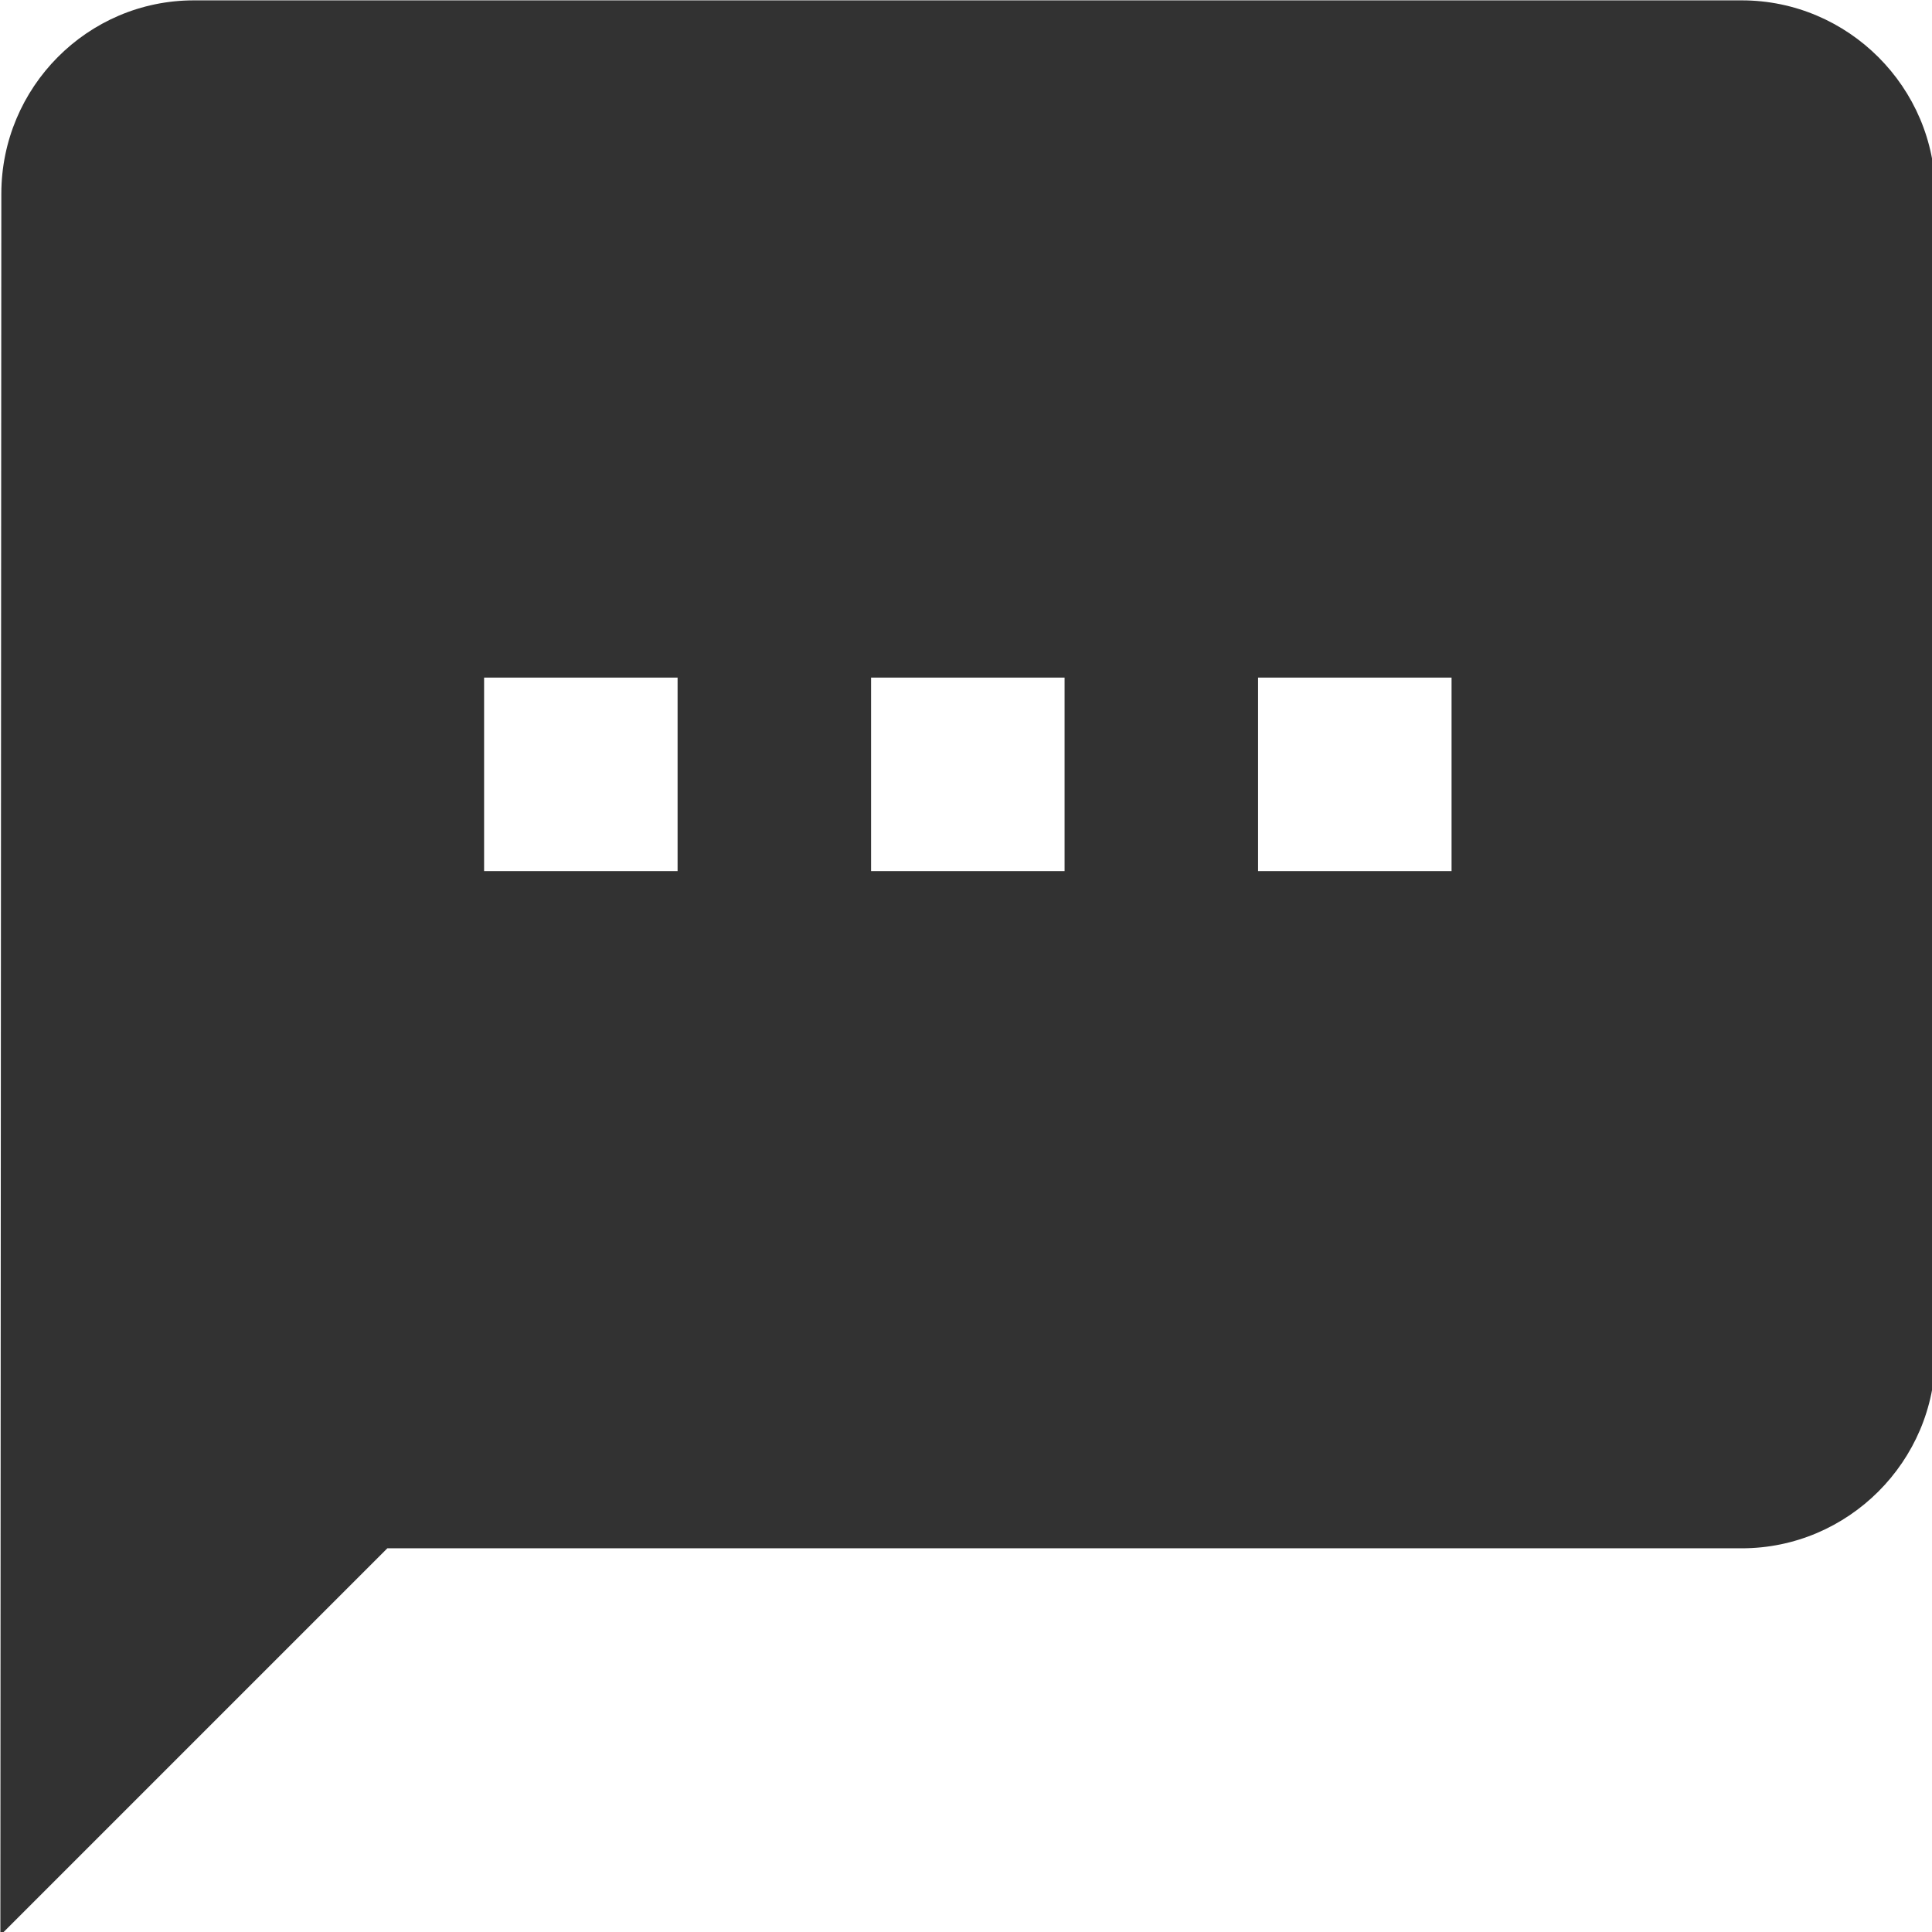 <?xml version="1.0" encoding="UTF-8" standalone="no"?>
<!-- Created with Inkscape (http://www.inkscape.org/) -->

<svg
   id="svg1100"
   version="1.1"
   viewBox="0 0 5.292 5.292"
   height="5.292mm"
   width="5.292mm"
   xmlns="http://www.w3.org/2000/svg"
   xmlns:svg="http://www.w3.org/2000/svg">
  <defs
     id="defs1097" />
  <g
     id="New_Layer_1652809108.2637472"
     style="display:inline"
     transform="translate(-109.54,-981.796)">
    <path
       fill="#323232"
       d="M 20,2 H 4 C 2.9,2 2.01,2.9 2.01,4 L 2,22 6,18 h 14 c 1.1,0 2,-0.9 2,-2 V 4 C 22,2.9 21.1,2 20,2 Z M 9,11 H 7 V 9 h 2 z m 4,0 H 11 V 9 h 2 z m 4,0 H 15 V 9 h 2 z"
       id="path20760"
       transform="matrix(0.265,0,0,0.265,109.011,981.267)" />
  </g>
</svg>
